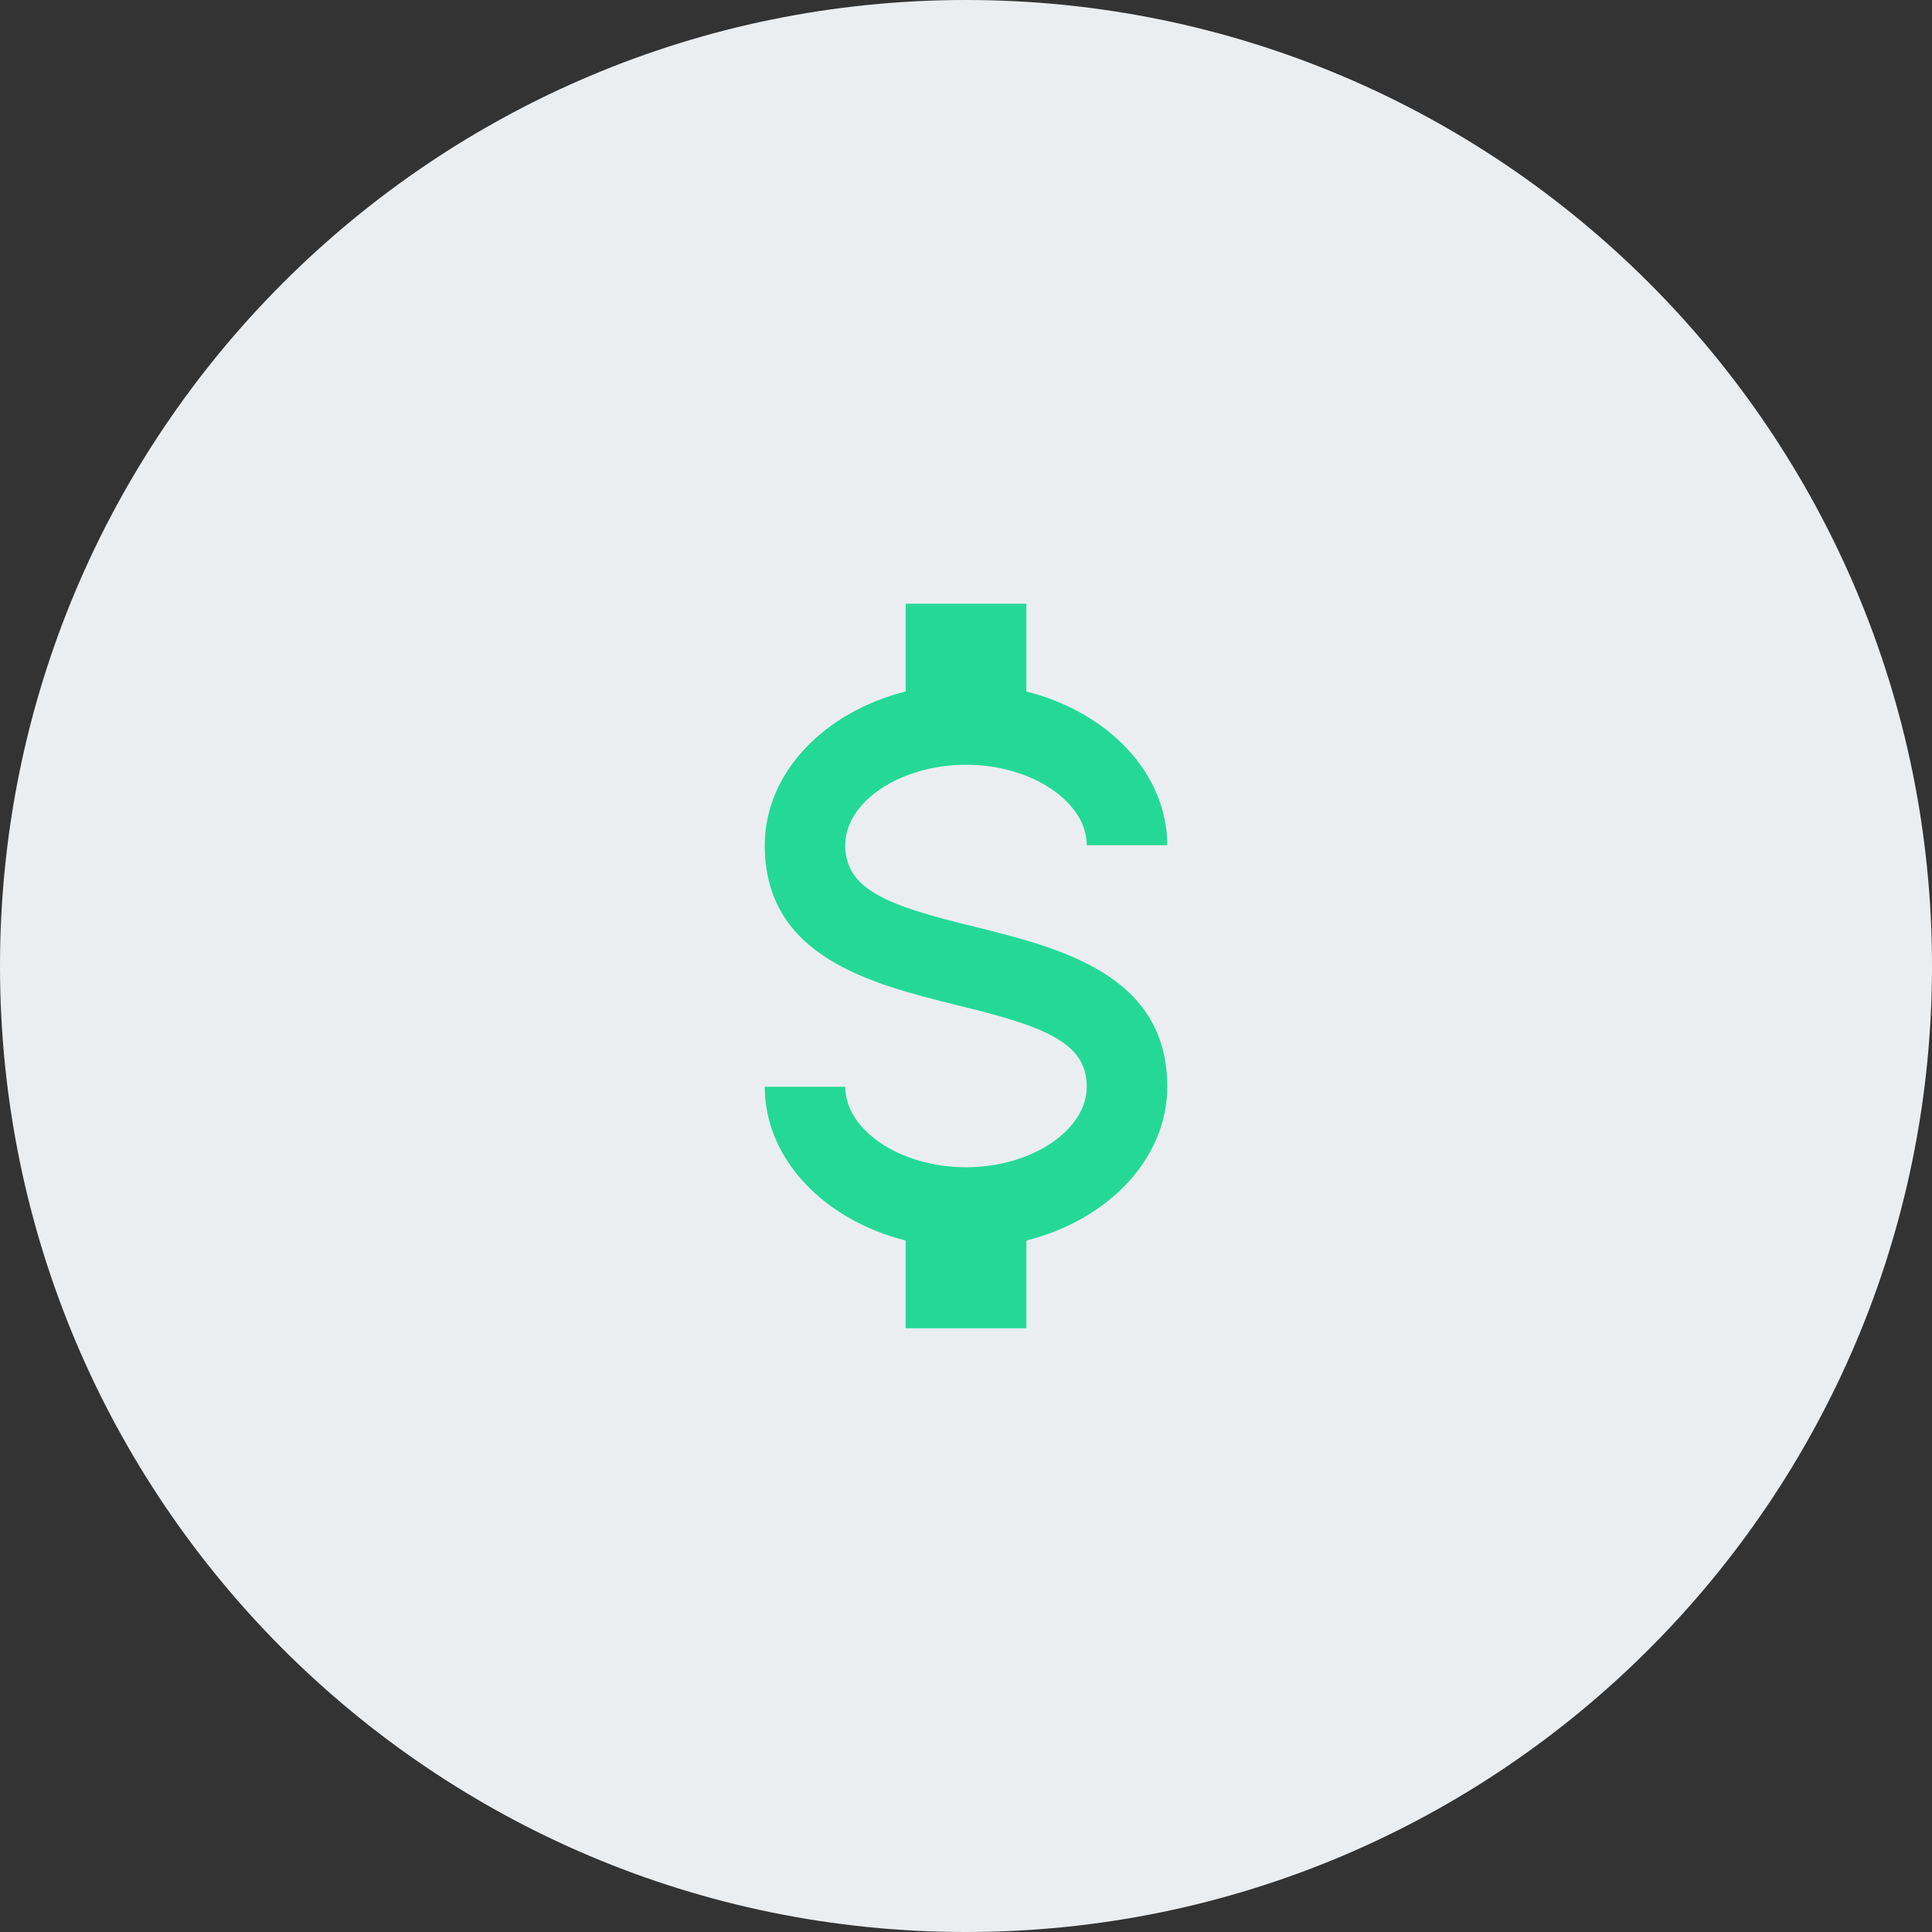 <svg width="48" height="48" viewBox="0 0 48 48" fill="none" xmlns="http://www.w3.org/2000/svg">
    <rect x="0" y="0" width="48" height="48" fill="#333333" stroke="none"/>
    <path d="M0 24C0 10.745 10.745 0 24 0C37.255 0 48 10.745 48 24C48 37.255 37.255 48 24 48C10.745 48 0 37.255 0 24Z" fill="#EBEEF1"/>
    <path d="M19 27H21C21 28.08 22.37 29 24 29C25.63 29 27 28.08 27 27C27 25.9 25.96 25.5 23.76 24.97C21.64 24.44 19 23.78 19 21C19 19.21 20.47 17.69 22.5 17.18V15H25.5V17.18C27.53 17.69 29 19.21 29 21H27C27 19.92 25.63 19 24 19C22.37 19 21 19.92 21 21C21 22.1 22.04 22.5 24.24 23.03C26.36 23.56 29 24.22 29 27C29 28.79 27.53 30.31 25.5 30.82V33H22.5V30.82C20.47 30.31 19 28.79 19 27Z" fill="#24D998"/>
    </svg>
    
